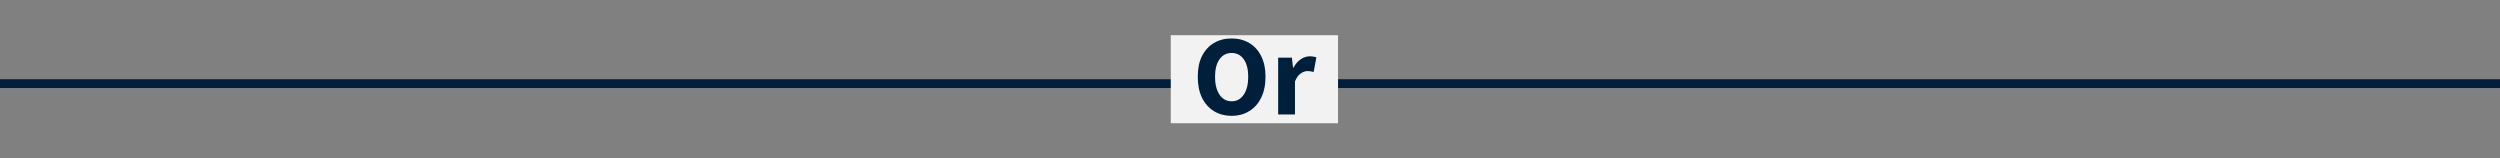 <svg width="284" height="18" viewBox="0 0 284 18" fill="none" xmlns="http://www.w3.org/2000/svg">
<rect x="0" y="0" width="284" height="18" fill="#808080" stroke="none"/>
<rect y="9" width="284" height="1" fill="#001F3B"/>
<rect x="133" y="4" width="19" height="10" fill="#F2F2F2"/>
<path d="M139.913 13.156C139.15 13.156 138.478 12.978 137.898 12.623C137.326 12.268 136.875 11.761 136.546 11.102C136.225 10.435 136.065 9.642 136.065 8.723C136.065 7.796 136.225 7.011 136.546 6.37C136.875 5.72 137.326 5.226 137.898 4.888C138.478 4.541 139.15 4.368 139.913 4.368C140.675 4.368 141.343 4.541 141.915 4.888C142.495 5.226 142.946 5.72 143.267 6.37C143.596 7.02 143.761 7.804 143.761 8.723C143.761 9.642 143.596 10.435 143.267 11.102C142.946 11.761 142.495 12.268 141.915 12.623C141.343 12.978 140.675 13.156 139.913 13.156ZM139.913 11.505C140.493 11.505 140.953 11.254 141.291 10.751C141.629 10.248 141.798 9.572 141.798 8.723C141.798 7.874 141.629 7.211 141.291 6.734C140.953 6.257 140.493 6.019 139.913 6.019C139.332 6.019 138.873 6.257 138.535 6.734C138.197 7.211 138.028 7.874 138.028 8.723C138.028 9.572 138.197 10.248 138.535 10.751C138.873 11.254 139.332 11.505 139.913 11.505ZM145.199 13V6.552H146.759L146.889 7.683H146.941C147.175 7.25 147.456 6.929 147.786 6.721C148.115 6.504 148.444 6.396 148.774 6.396C148.956 6.396 149.107 6.409 149.229 6.435C149.35 6.452 149.454 6.483 149.541 6.526L149.229 8.177C149.116 8.142 149.003 8.116 148.891 8.099C148.787 8.082 148.665 8.073 148.527 8.073C148.284 8.073 148.028 8.164 147.76 8.346C147.5 8.519 147.283 8.823 147.11 9.256V13H145.199Z" fill="#001F3B"/>
</svg>
